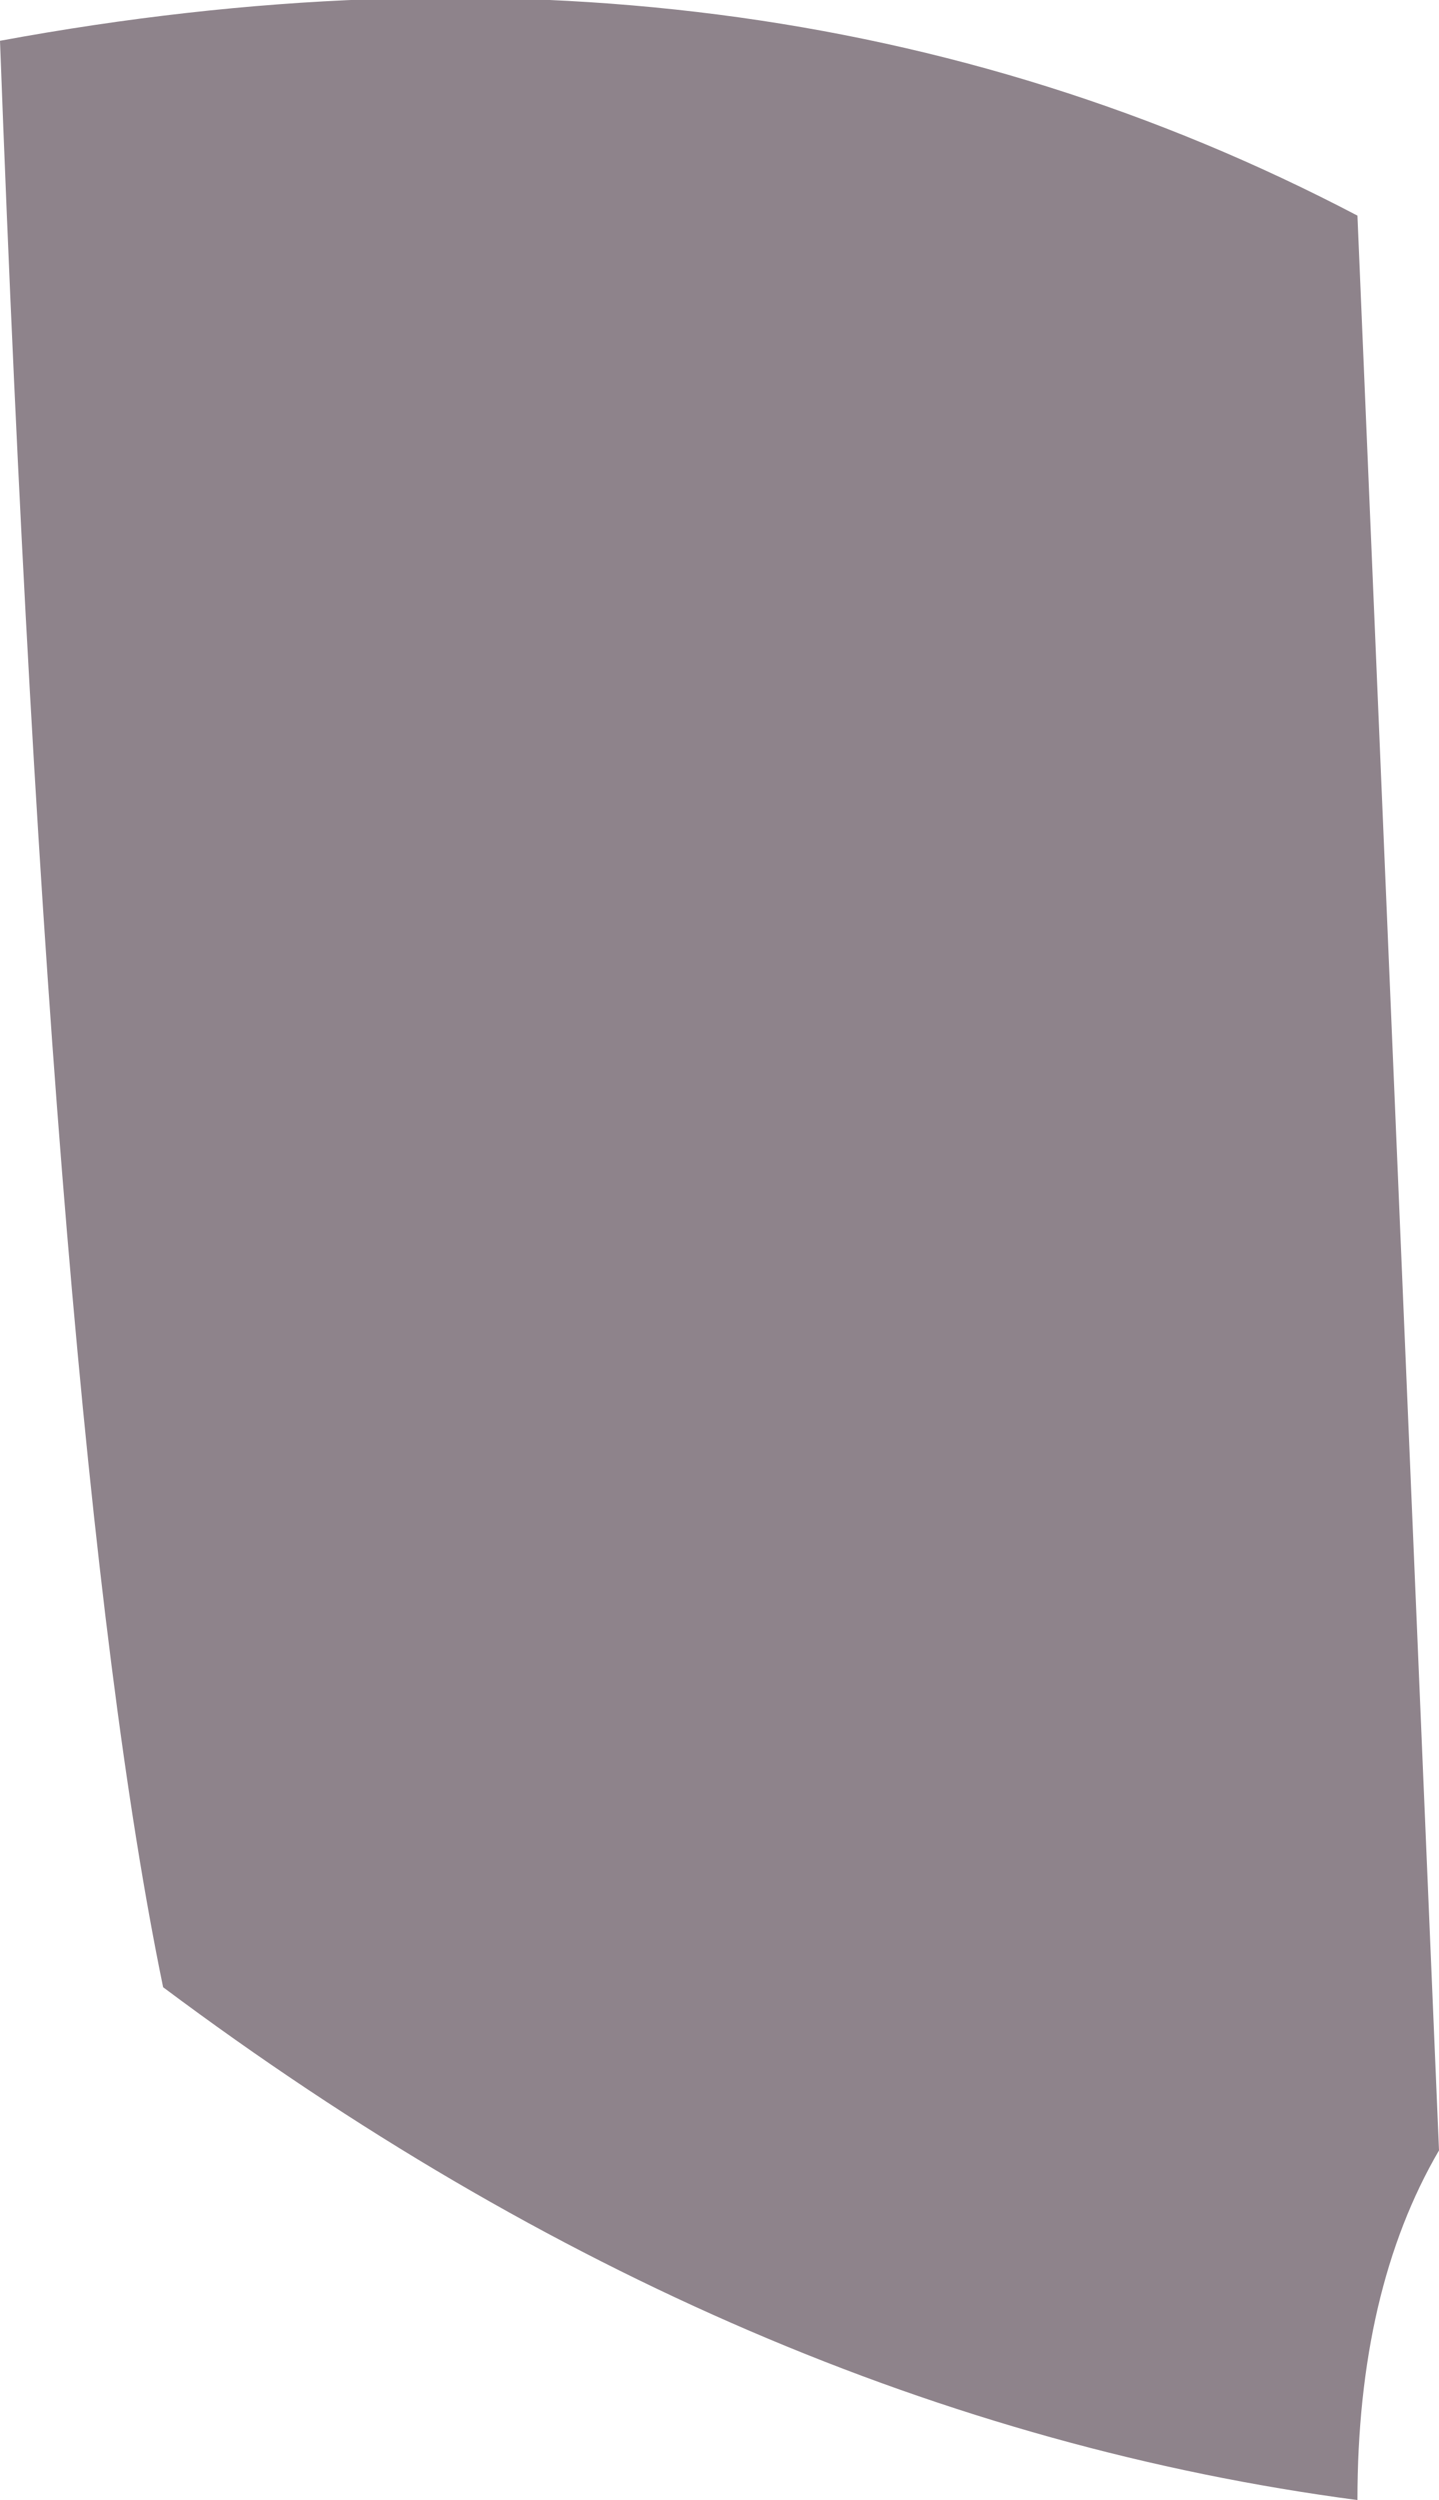 <?xml version="1.0" encoding="UTF-8" standalone="no"?>
<svg xmlns:xlink="http://www.w3.org/1999/xlink" height="21.45px" width="12.35px" xmlns="http://www.w3.org/2000/svg">
  <g transform="matrix(1.0, 0.0, 0.0, 1.0, 6.2, 10.75)">
    <path d="M5.45 -8.9 L6.15 7.7 Q5.45 8.9 5.45 10.7 0.15 10.0 -4.8 6.3 -5.75 1.7 -6.2 -10.4 0.3 -11.6 5.45 -8.9" fill="#8e838b" fill-rule="evenodd" stroke="none"/>
  </g>
</svg>
